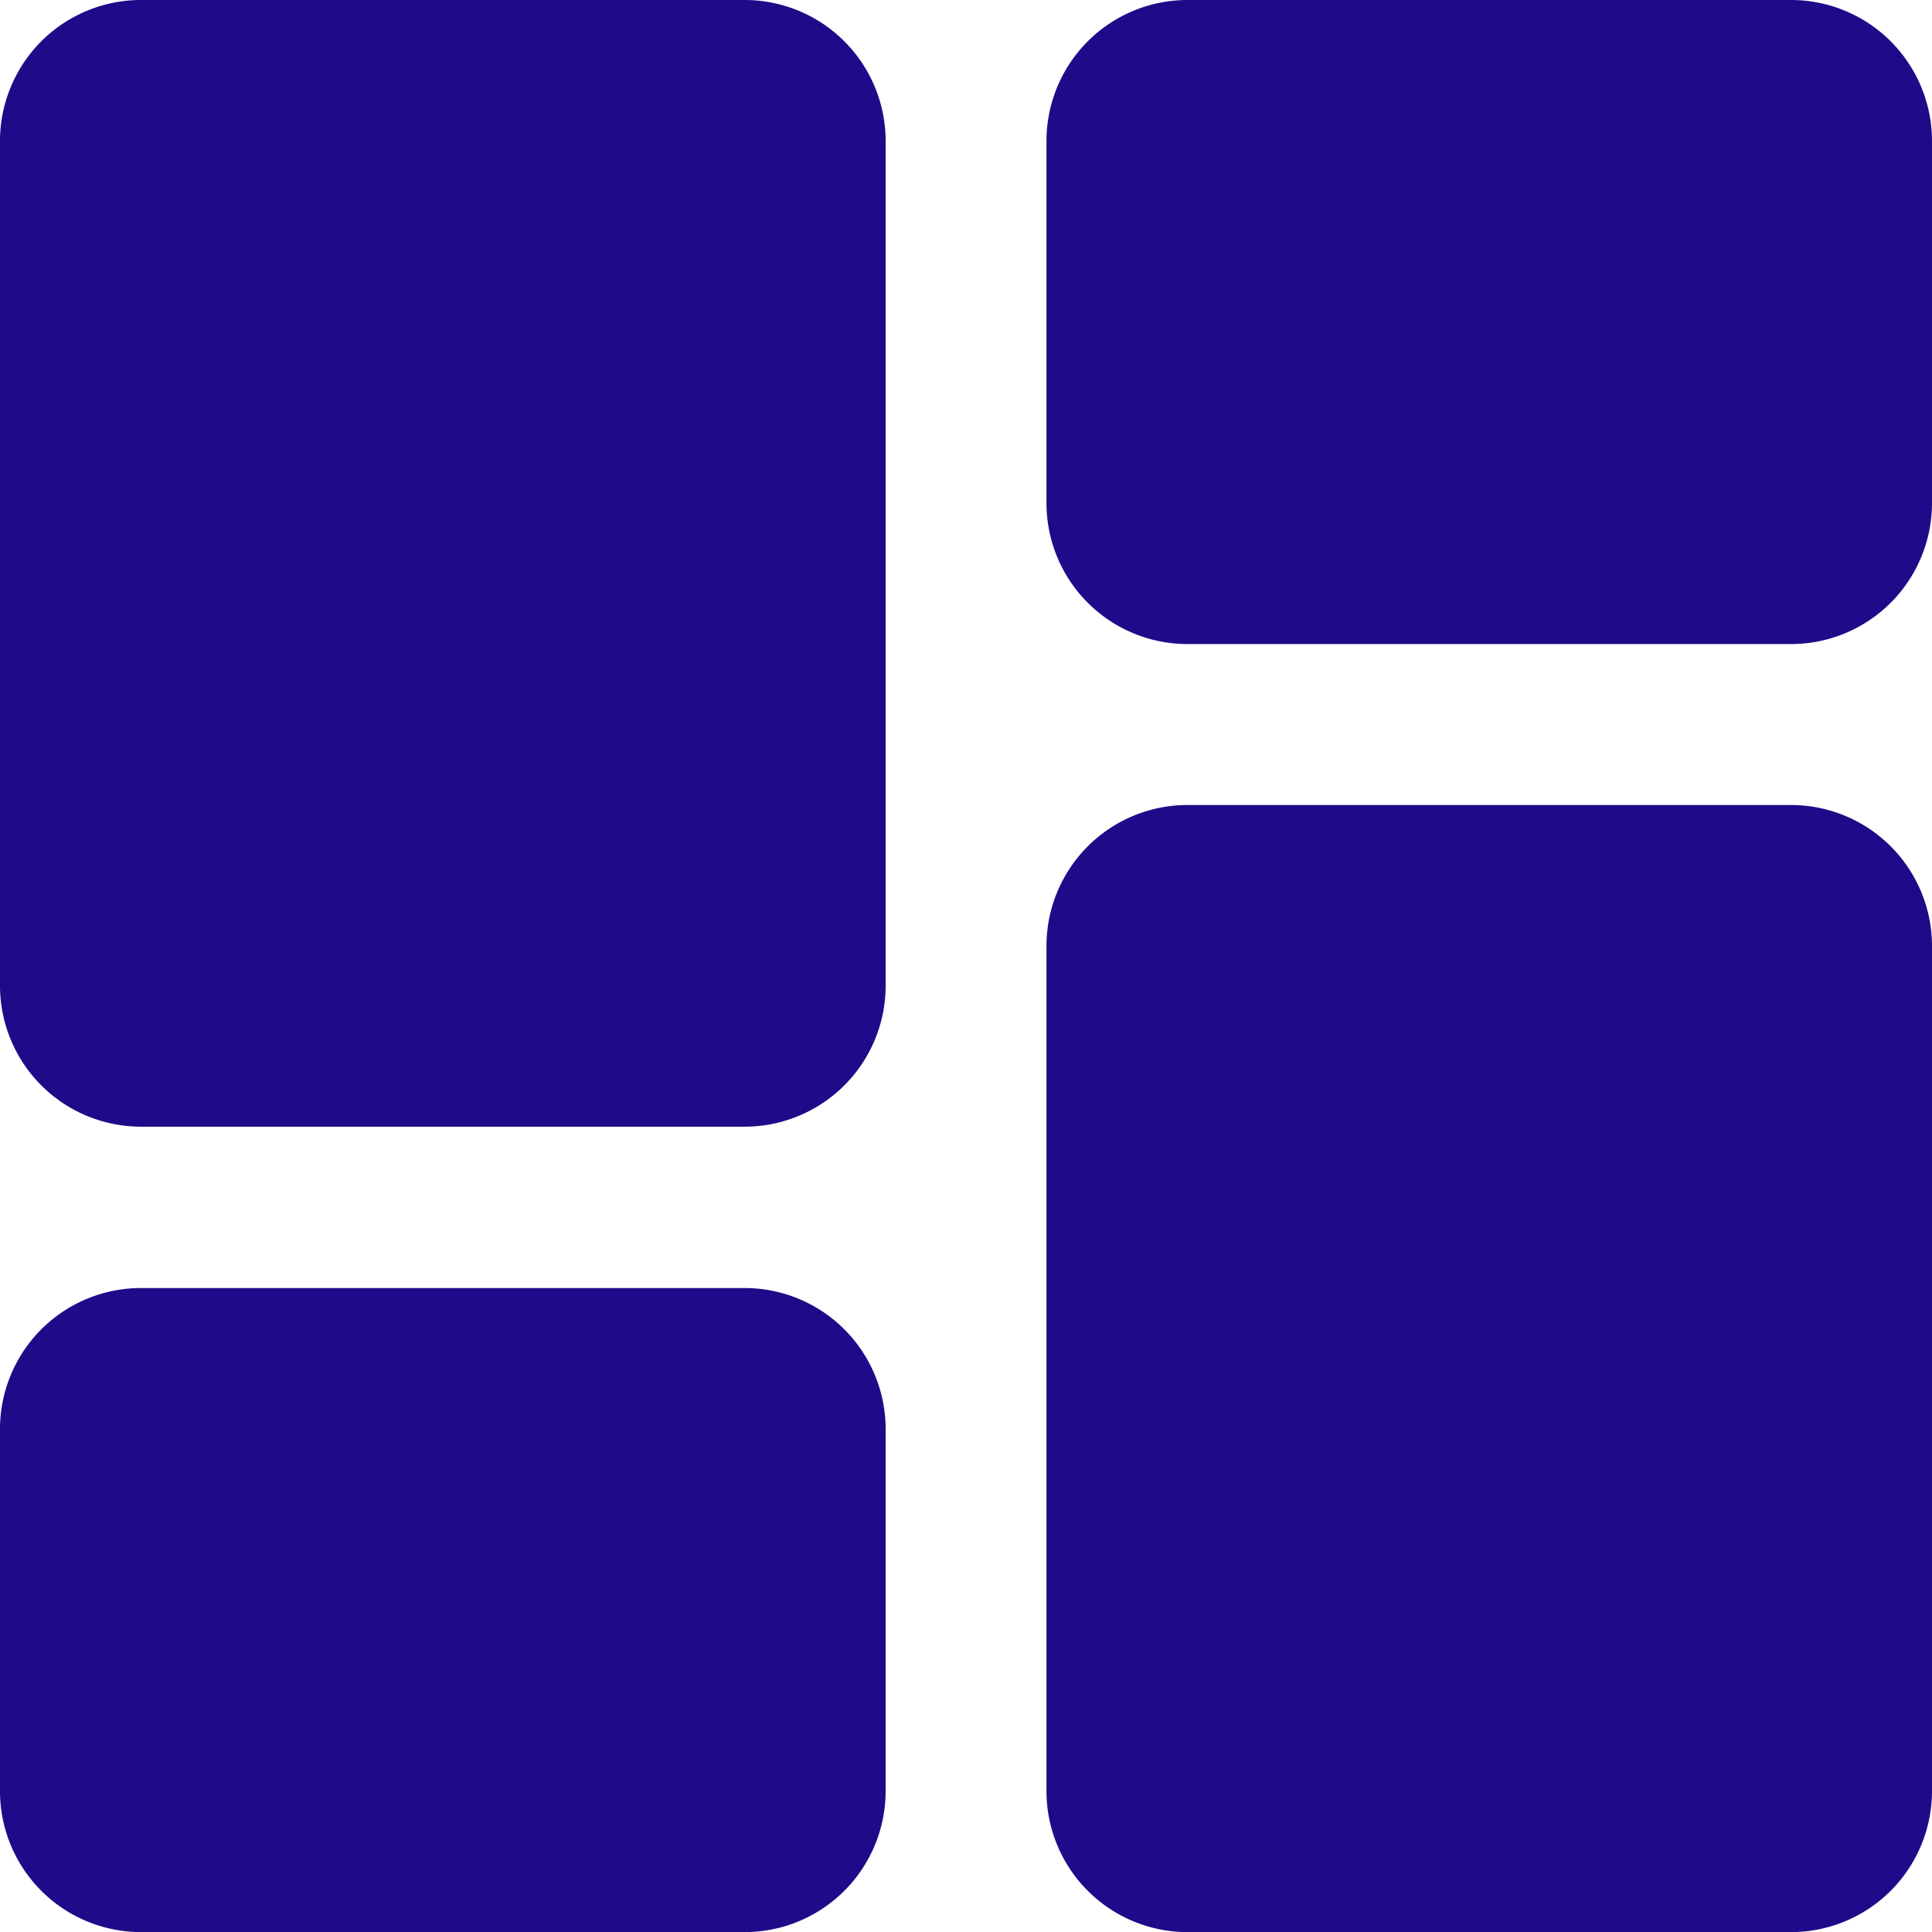 <svg xmlns="http://www.w3.org/2000/svg" width="18.619" height="18.619" viewBox="0 0 18.619 18.619"><defs><style>.a{fill:#1e0b89;}</style></defs><path class="a" d="M1.358,0H7.176A1.359,1.359,0,0,1,8.534,1.358V4.849A1.359,1.359,0,0,1,7.176,6.207H1.358A1.359,1.359,0,0,1,0,4.849V1.358A1.359,1.359,0,0,1,1.358,0Zm0,0" transform="translate(10.085)"/><path class="a" d="M1.358,213.332H7.176a1.359,1.359,0,0,1,1.358,1.358v8.146a1.359,1.359,0,0,1-1.358,1.358H1.358A1.359,1.359,0,0,1,0,222.836V214.69A1.359,1.359,0,0,1,1.358,213.332Zm0,0" transform="translate(10.085 -205.574)"/><path class="a" d="M278.69,341.332h5.819a1.359,1.359,0,0,1,1.358,1.358v3.491a1.359,1.359,0,0,1-1.358,1.358H278.69a1.359,1.359,0,0,1-1.358-1.358V342.69A1.359,1.359,0,0,1,278.69,341.332Zm0,0" transform="translate(-277.332 -328.919)"/><path class="a" d="M278.69,0h5.819a1.359,1.359,0,0,1,1.358,1.358V9.5a1.359,1.359,0,0,1-1.358,1.358H278.69A1.359,1.359,0,0,1,277.332,9.5V1.358A1.359,1.359,0,0,1,278.69,0Zm0,0" transform="translate(-277.332)"/></svg>